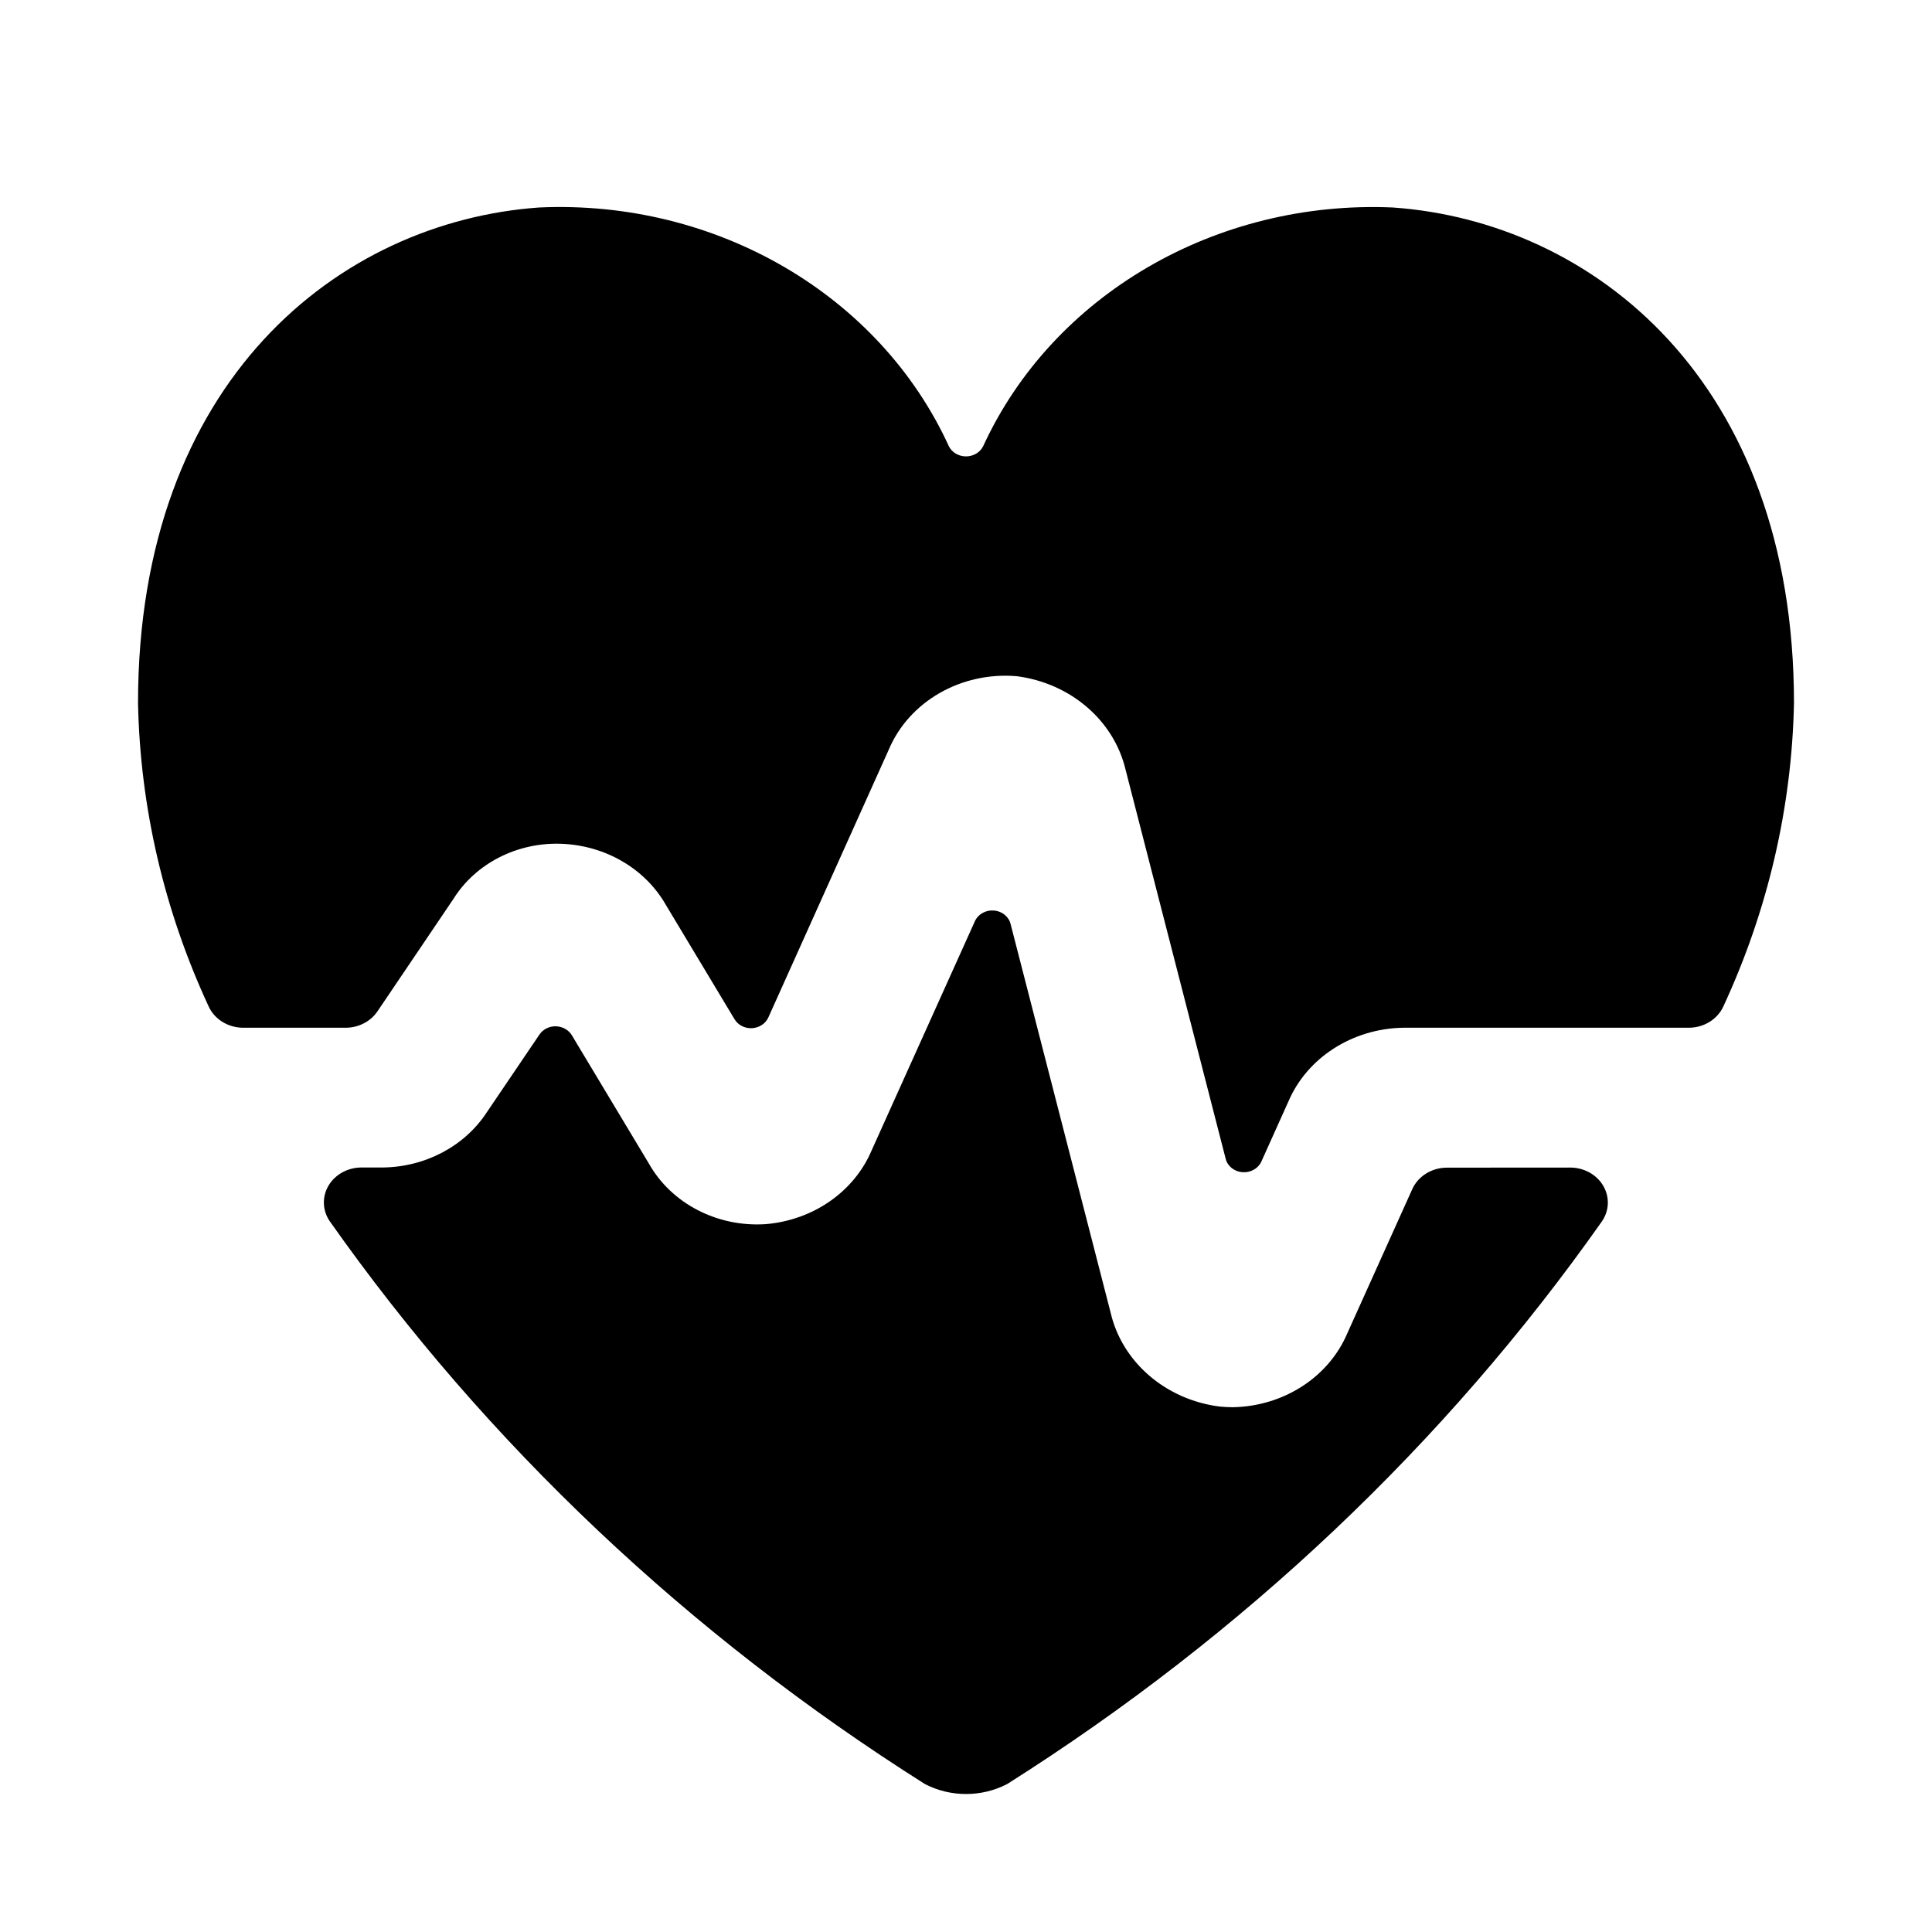 <svg width="48" height="48" viewBox="0 0 48 48" fill="none" xmlns="http://www.w3.org/2000/svg">
<path d="M8.586 25.534C8.908 25.534 9.206 25.38 9.377 25.128L11.264 22.335C11.818 21.448 12.857 20.919 13.959 20.964C15.044 21.008 16.024 21.581 16.536 22.47L18.249 25.322C18.336 25.468 18.505 25.554 18.684 25.545C18.863 25.535 19.02 25.432 19.089 25.279L22.081 18.625C22.586 17.427 23.882 16.683 25.261 16.8C26.6 16.973 27.68 17.904 27.967 19.132L30.452 28.791C30.498 28.974 30.667 29.109 30.869 29.123C31.07 29.138 31.26 29.032 31.338 28.859L32.006 27.375C32.469 26.282 33.595 25.556 34.858 25.534H41.953C42.334 25.535 42.677 25.321 42.821 24.994C43.923 22.615 44.517 20.06 44.571 17.471C44.571 9.452 39.567 5.507 34.607 5.155C30.211 4.962 26.149 7.33 24.423 11.093C24.344 11.243 24.18 11.339 24 11.339C23.82 11.339 23.656 11.243 23.577 11.093C21.857 7.325 17.791 4.955 13.393 5.155C8.433 5.507 3.429 9.452 3.429 17.471C3.483 20.06 4.077 22.615 5.179 24.994C5.323 25.321 5.665 25.534 6.045 25.534H8.586Z" fill="currentColor"/>
<path d="M35.95 29.01C35.573 29.01 35.234 29.22 35.088 29.543L33.476 33.12C33.015 34.213 31.891 34.94 30.628 34.962C30.517 34.961 30.407 34.956 30.297 34.945C28.958 34.772 27.878 33.84 27.593 32.612L25.107 22.953C25.06 22.77 24.892 22.636 24.69 22.621C24.488 22.606 24.299 22.714 24.221 22.887L21.655 28.582C21.221 29.608 20.2 30.317 19.018 30.414C17.818 30.491 16.682 29.901 16.123 28.911L14.208 25.722C14.128 25.588 13.977 25.503 13.812 25.498C13.647 25.494 13.492 25.571 13.404 25.701L12.095 27.634C11.545 28.477 10.564 28.997 9.503 29.006H8.981C8.639 29.006 8.324 29.18 8.16 29.46C7.997 29.739 8.01 30.079 8.196 30.346C12.084 35.865 17.108 40.615 22.979 44.324C23.614 44.654 24.388 44.654 25.023 44.324C30.89 40.615 35.911 35.865 39.797 30.348C39.983 30.081 39.996 29.741 39.832 29.461C39.669 29.182 39.354 29.008 39.012 29.008L35.95 29.01Z" fill="currentColor"/>
</svg>
